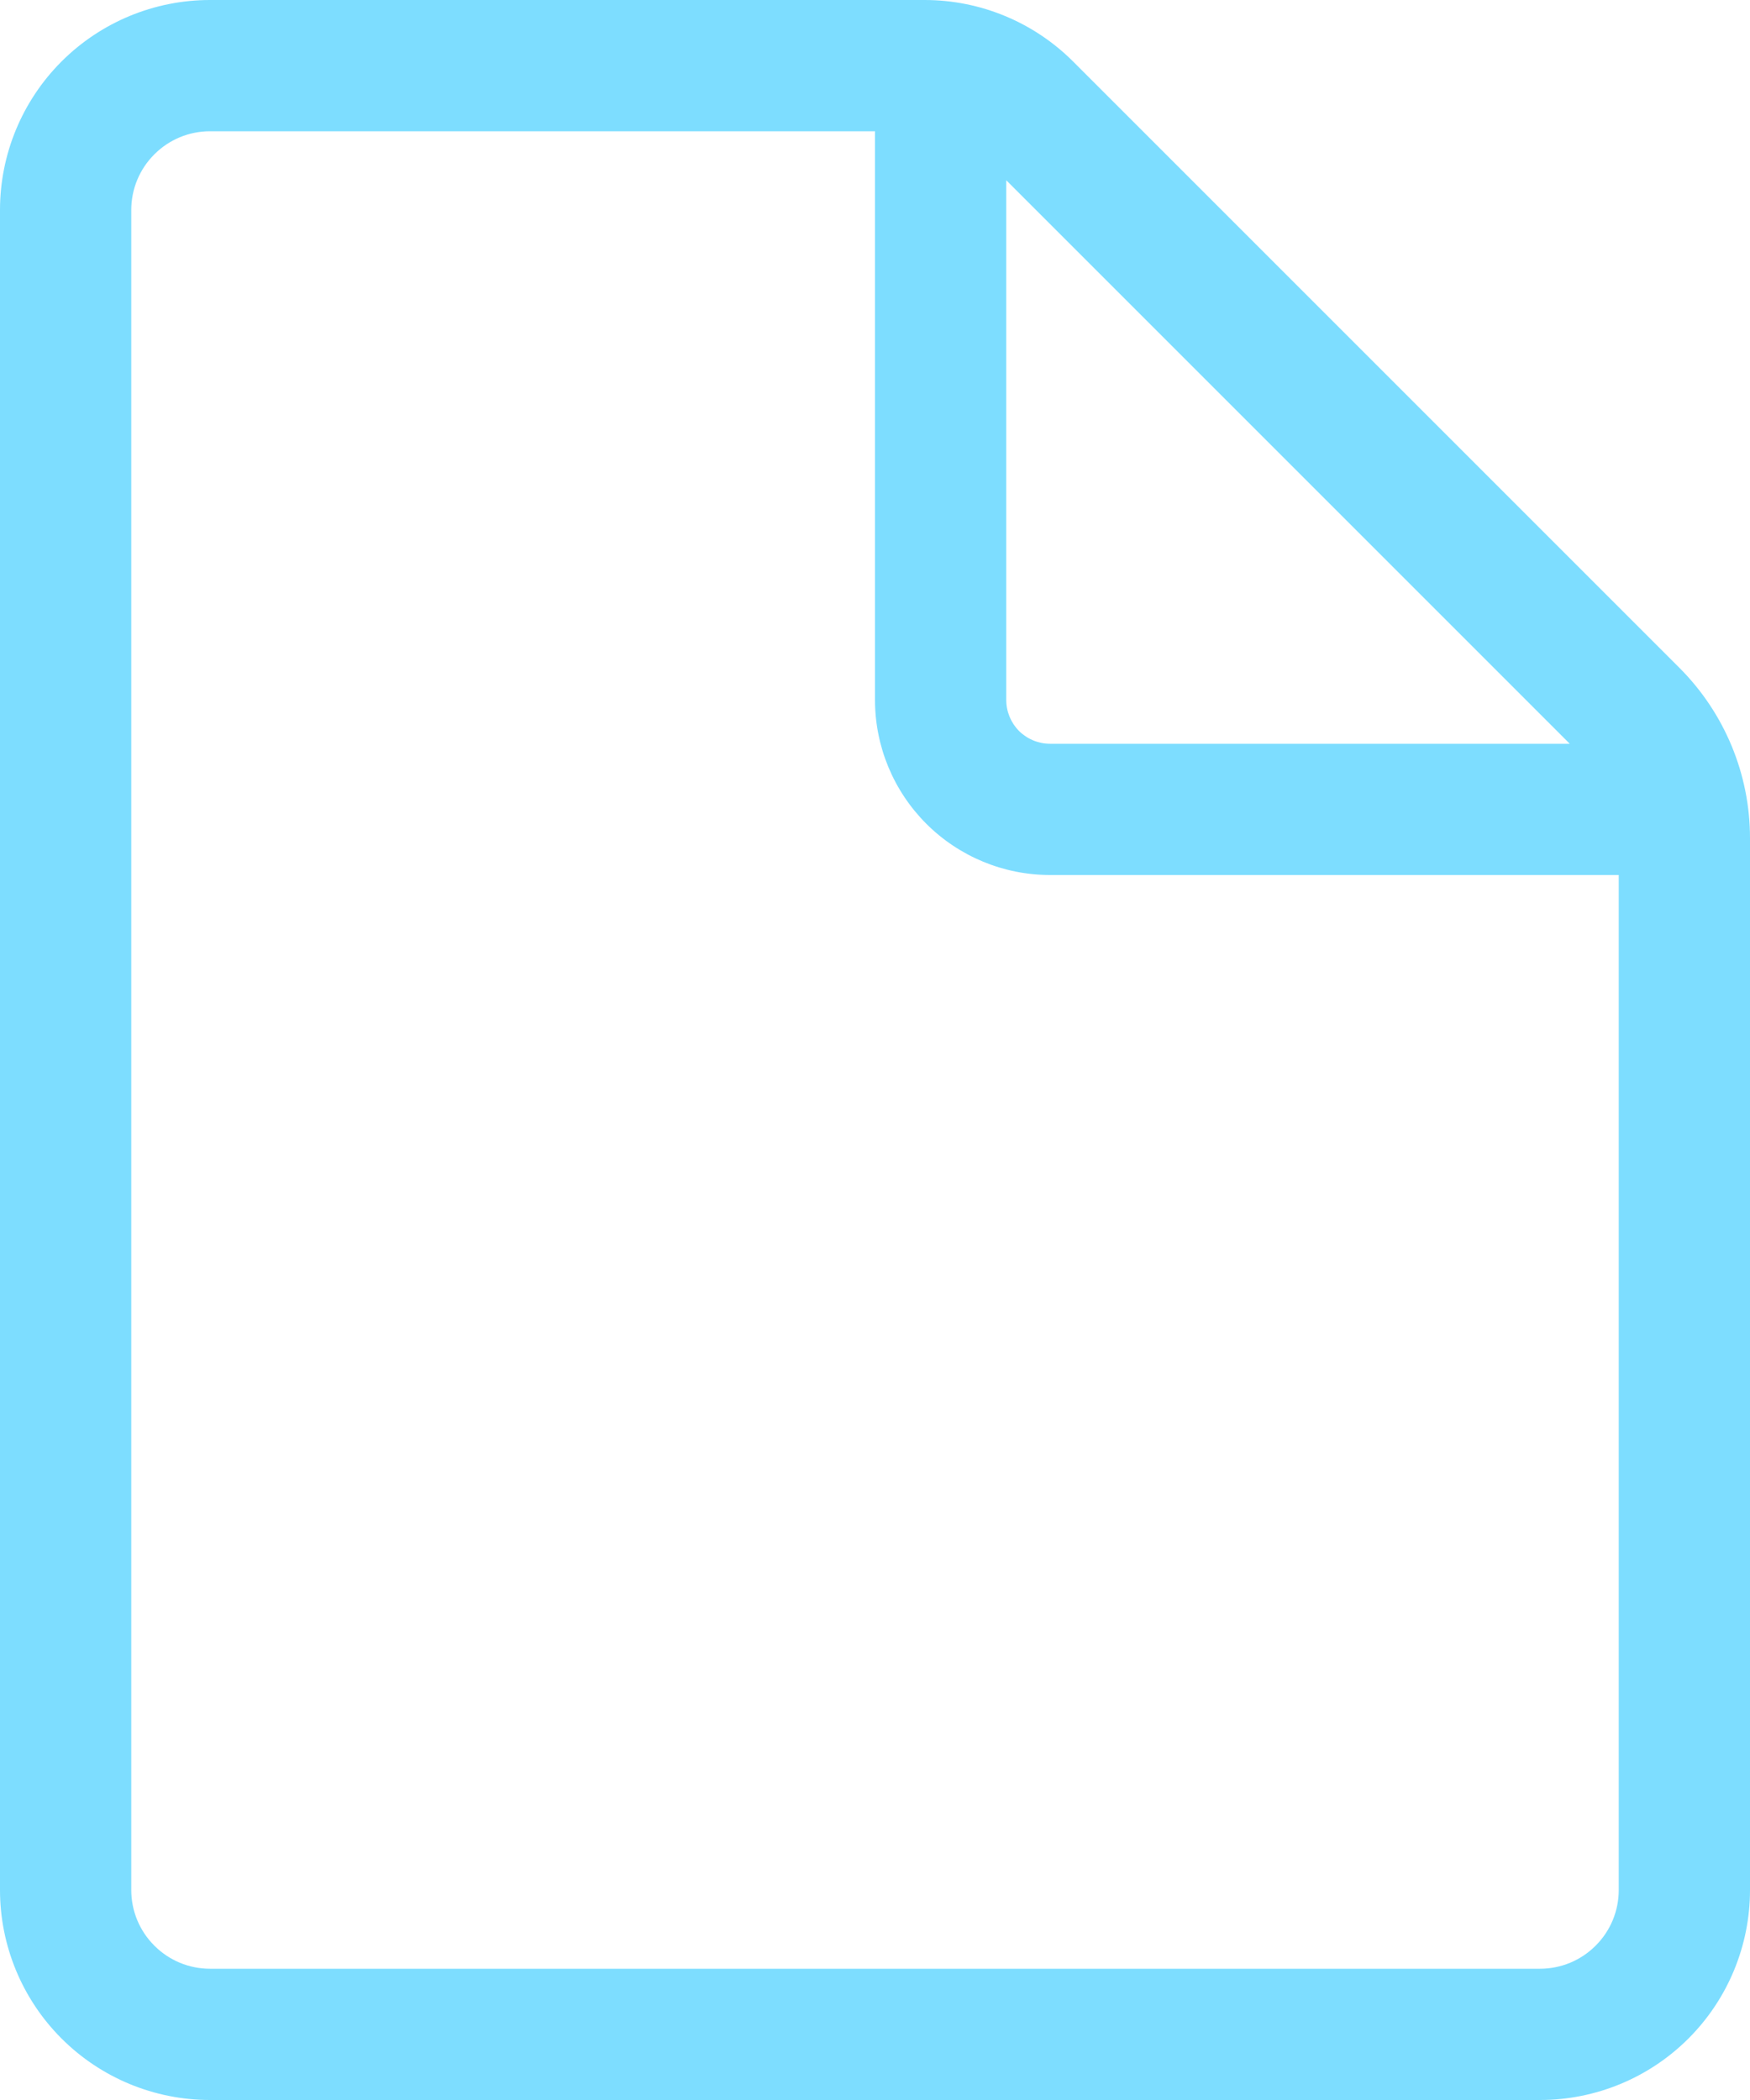 <svg width="20" height="24" viewBox="0 0 20 24" fill="none" xmlns="http://www.w3.org/2000/svg">
<path d="M2.4 0C1.763 0 1.153 0.253 0.703 0.703C0.253 1.153 0 1.763 0 2.4V21.6C0 22.236 0.253 22.847 0.703 23.297C1.153 23.747 1.763 24 2.4 24H17.6C18.236 24 18.847 23.747 19.297 23.297C19.747 22.847 20 22.236 20 21.6V9.578C20 8.849 19.71 8.15 19.195 7.634L12.264 0.703C11.814 0.253 11.204 2.98497e-05 10.567 0H2.4ZM1.5 2.4C1.5 2.161 1.595 1.932 1.764 1.764C1.932 1.595 2.161 1.5 2.4 1.5H10V8C10 8.53 10.211 9.039 10.586 9.414C10.961 9.789 11.47 10 12 10H18.5V21.6C18.5 21.839 18.405 22.068 18.236 22.236C18.068 22.405 17.839 22.5 17.6 22.5H2.4C2.161 22.5 1.932 22.405 1.764 22.236C1.595 22.068 1.5 21.839 1.5 21.6V2.4ZM17.94 8.5H12C11.867 8.5 11.74 8.447 11.646 8.354C11.553 8.26 11.5 8.133 11.5 8V2.06L17.94 8.5Z" fill="#7DDDFF"/>
</svg>
